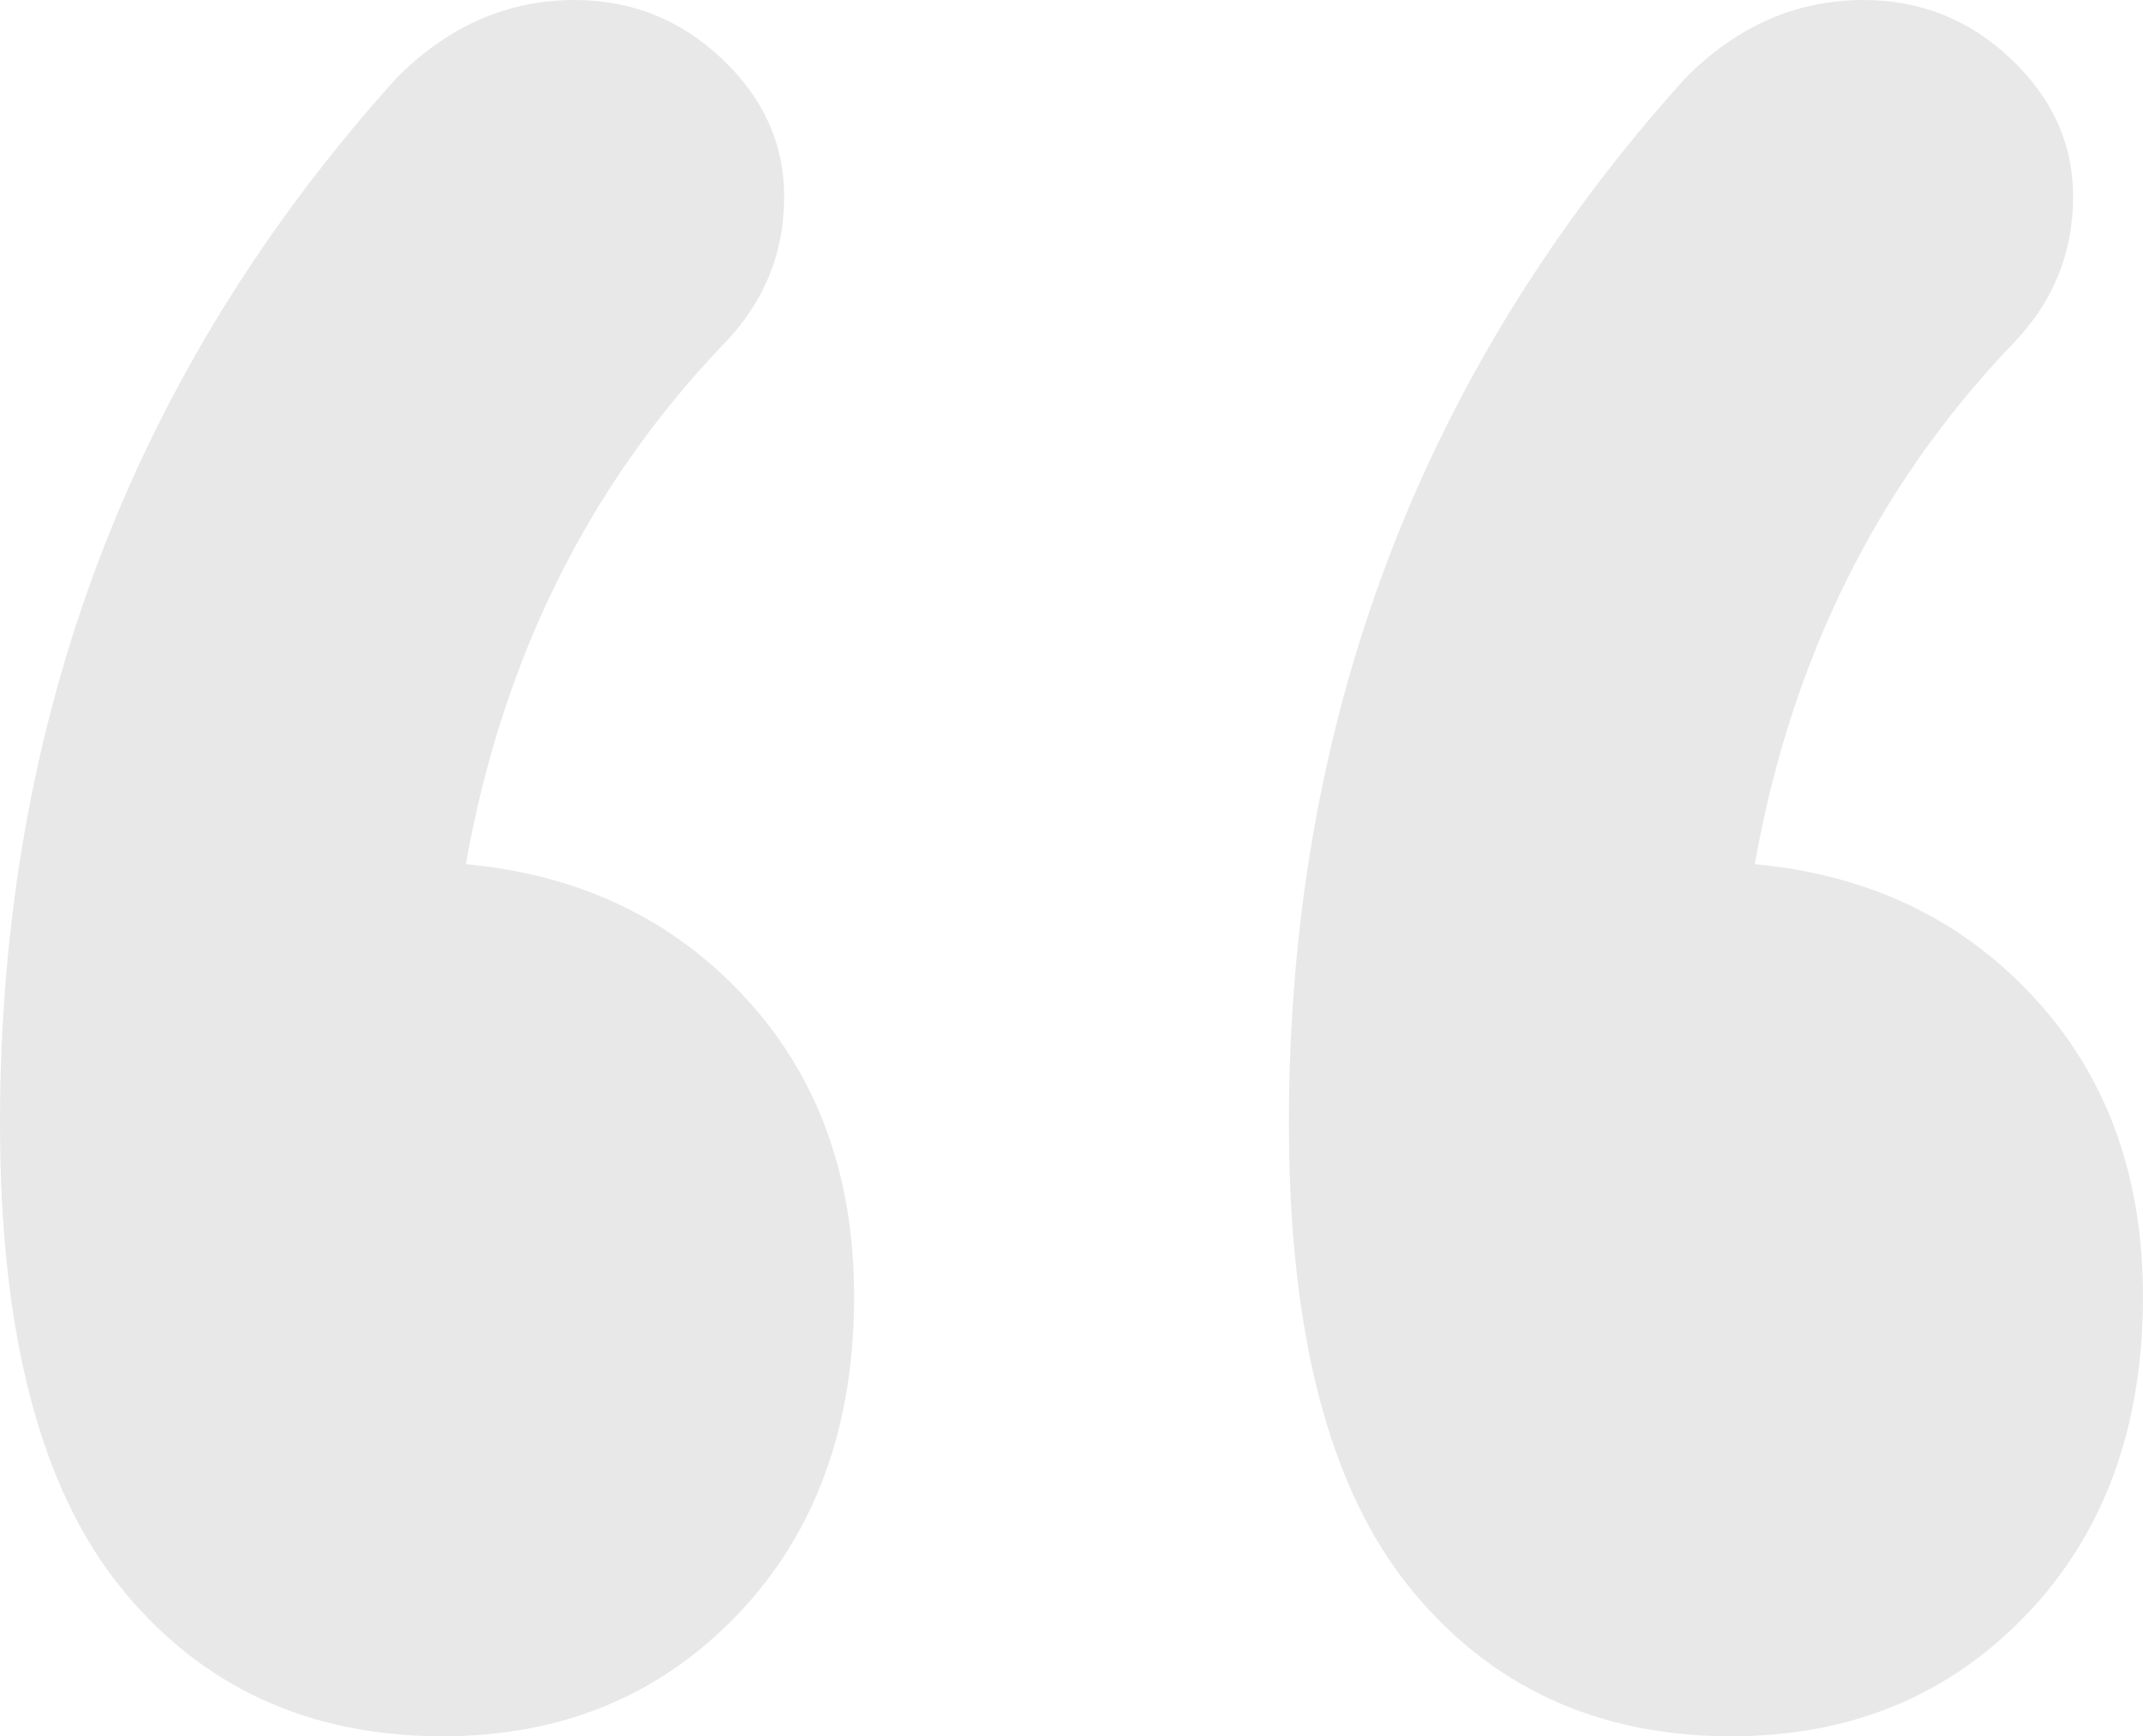 <?xml version="1.0" encoding="UTF-8"?>
<svg width="79px" height="64px" viewBox="0 0 79 64" version="1.1" xmlns="http://www.w3.org/2000/svg" xmlns:xlink="http://www.w3.org/1999/xlink">
    <!-- Generator: Sketch 53 (72520) - https://sketchapp.com -->
    <title>“</title>
    <desc>Created with Sketch.</desc>
    <g id="Static" stroke="none" stroke-width="1" fill="none" fill-rule="evenodd" opacity="0.266">
        <g id="Home-page----1440---alternate-1-with-dropdown" transform="translate(-120, -1967)" fill="#AAAAAA">
            <path d="M137.174,1998.855 C141.372,1999.241 144.807,2000.882 147.478,2003.778 C150.15,2006.674 151.486,2010.342 151.486,2014.783 C151.486,2019.609 150.054,2023.519 147.192,2026.511 C144.33,2029.504 140.704,2031 136.315,2031 C131.354,2031 127.394,2029.166 124.437,2025.498 C121.479,2021.83 120,2016.134 120,2008.412 C120,1993.546 124.866,1980.707 134.598,1969.896 C136.506,1967.965 138.7,1967 141.181,1967 C143.28,1967 145.093,1967.724 146.62,1969.172 C148.146,1970.62 148.909,1972.309 148.909,1974.24 C148.909,1976.364 148.146,1978.198 146.62,1979.742 C141.658,1984.955 138.51,1991.326 137.174,1998.855 Z M184.688,1998.855 C188.886,1999.241 192.321,2000.882 194.993,2003.778 C197.664,2006.674 199,2010.342 199,2014.783 C199,2019.609 197.569,2023.519 194.707,2026.511 C191.844,2029.504 188.219,2031 183.83,2031 C178.868,2031 174.909,2029.166 171.951,2025.498 C168.993,2021.83 167.514,2016.134 167.514,2008.412 C167.514,1993.546 172.38,1980.707 182.112,1969.896 C184.021,1967.965 186.215,1967 188.696,1967 C190.795,1967 192.607,1967.724 194.134,1969.172 C195.661,1970.62 196.424,1972.309 196.424,1974.24 C196.424,1976.364 195.661,1978.198 194.134,1979.742 C189.173,1984.955 186.024,1991.326 184.688,1998.855 Z" id="“"></path>
        </g>
    </g>
</svg>